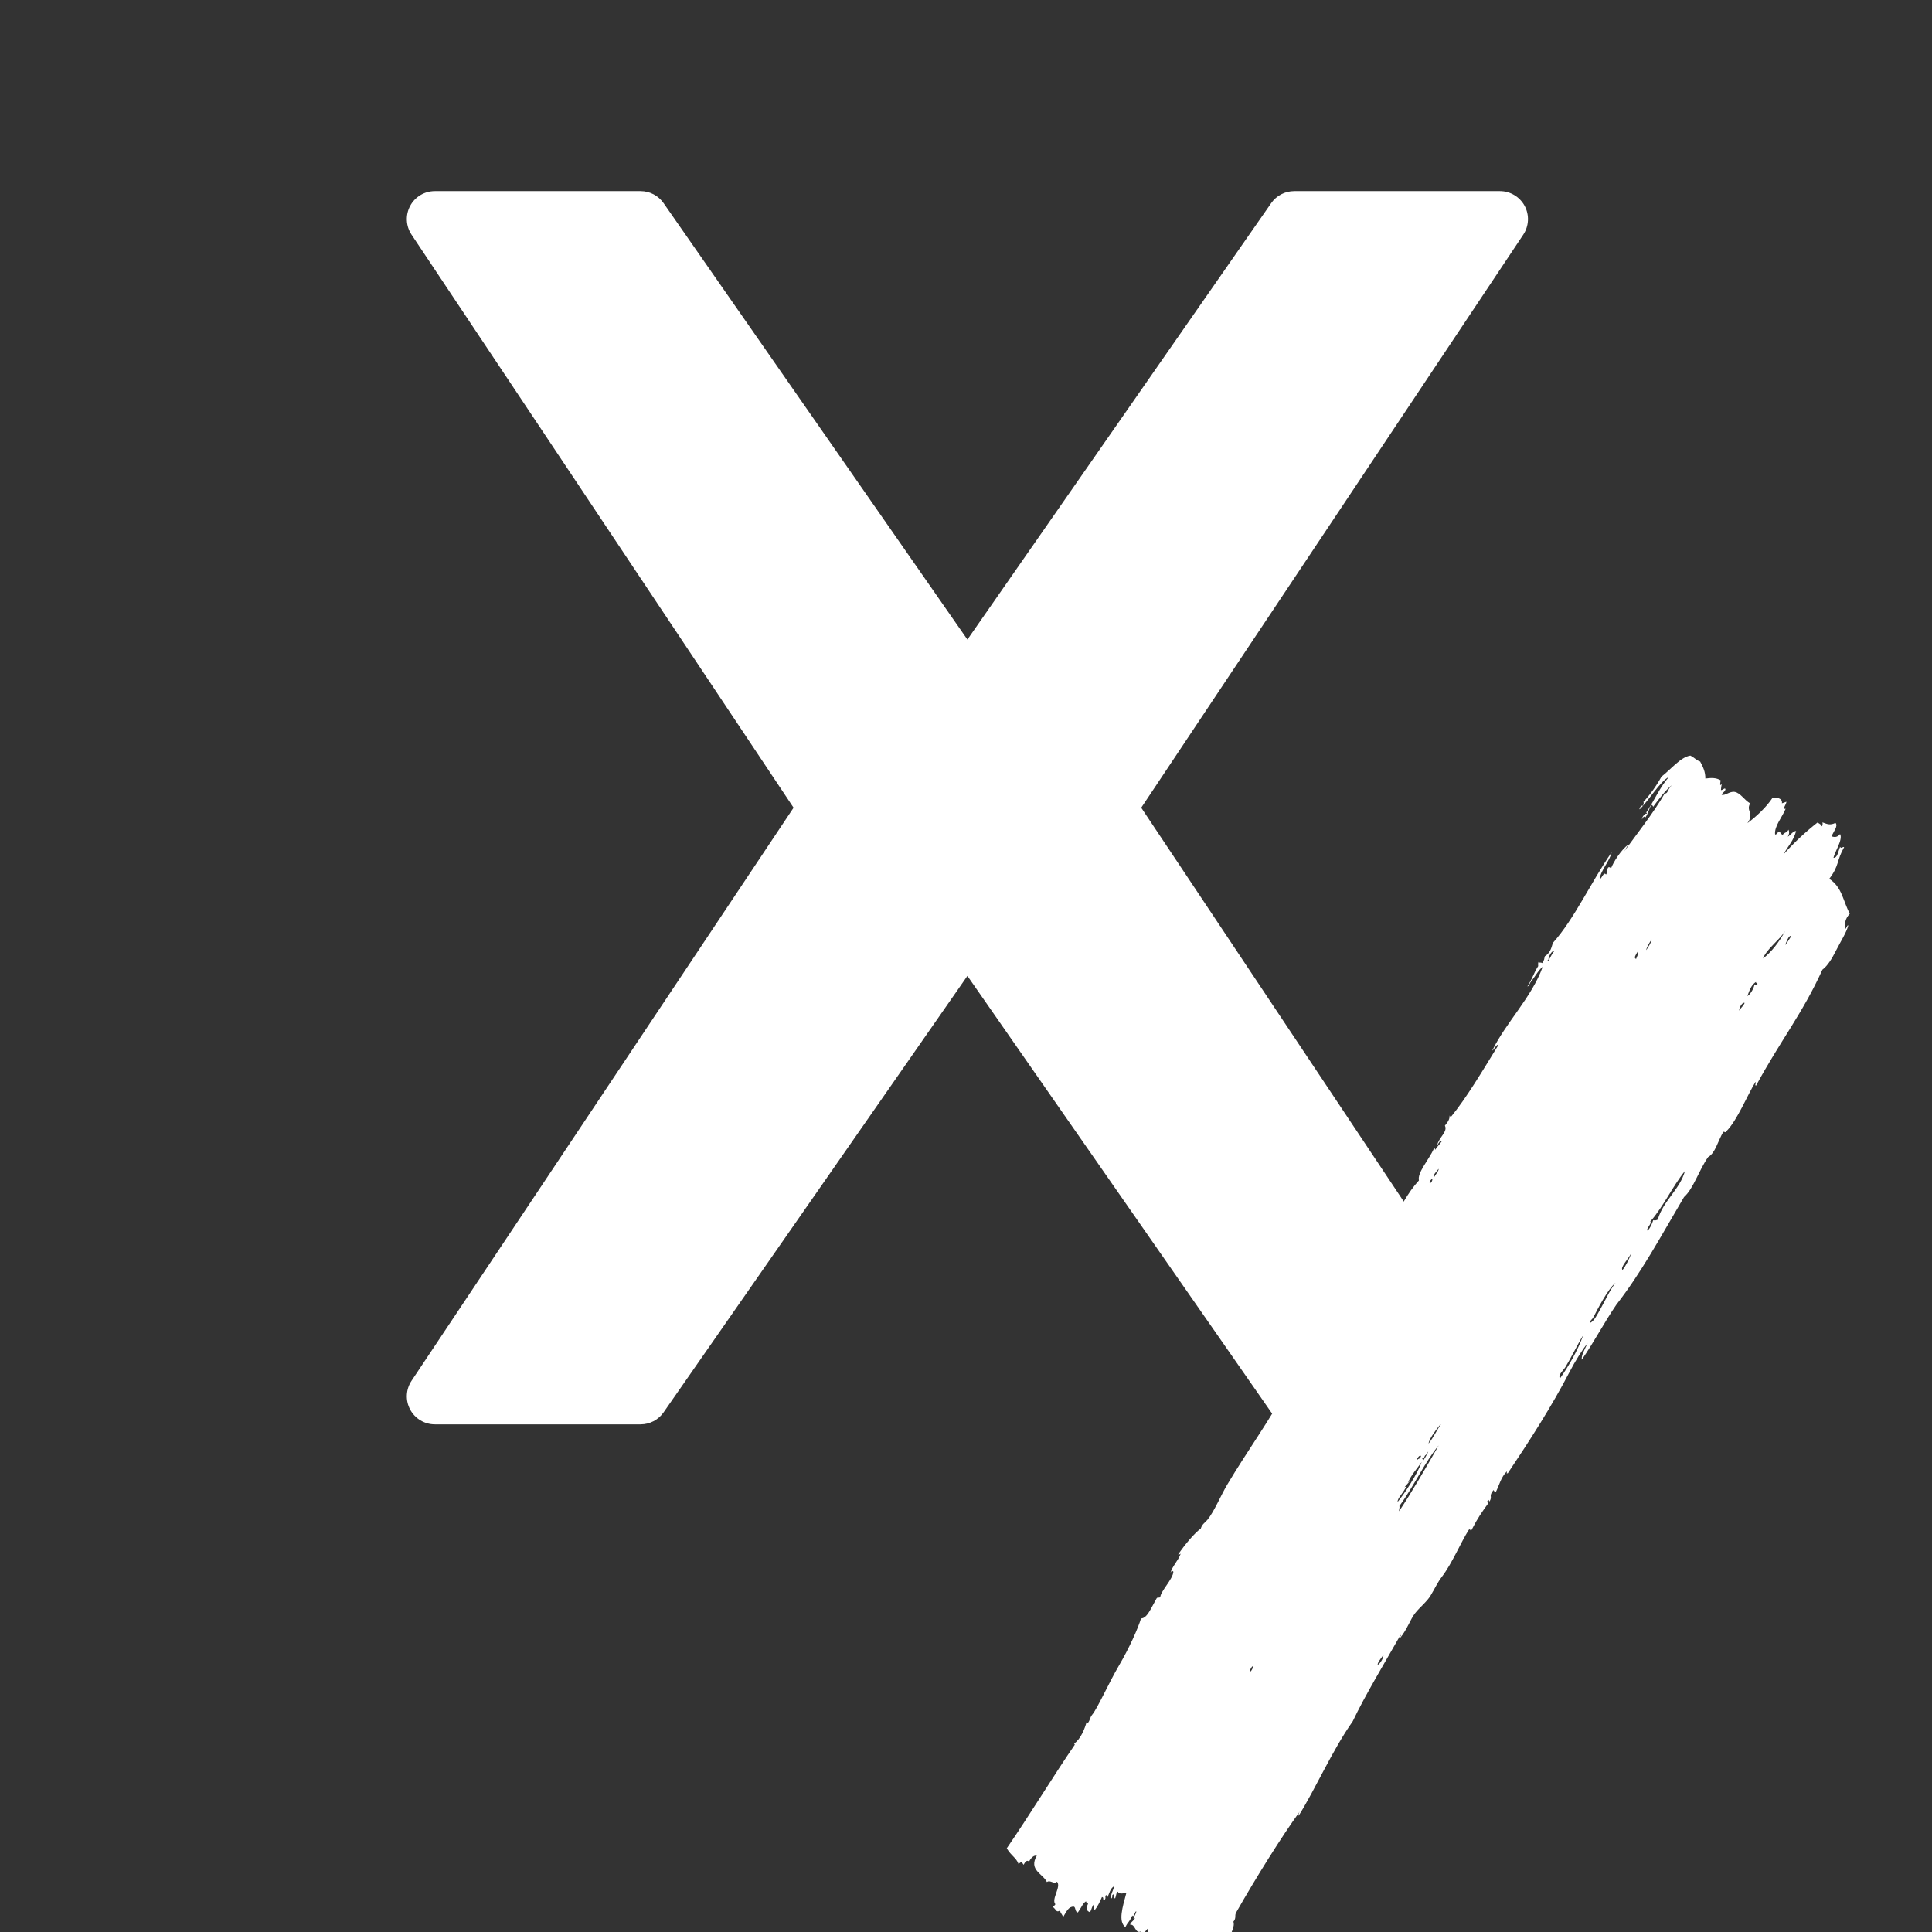 <svg xmlns="http://www.w3.org/2000/svg" xmlns:xlink="http://www.w3.org/1999/xlink" width="500" zoomAndPan="magnify" viewBox="0 0 375 375" height="500" preserveAspectRatio="xMidYMid meet" version="1.0"><rect x="0" y="0" width="375" height="375" fill="#333333" stroke="none"/><defs><clipPath id="49796ce2db"><path d="M 78.422 37 L 296.672 37 L 296.672 276.75 L 78.422 276.75 Z M 78.422 37 " clip-rule="nonzero"/></clipPath><clipPath id="d6d4c06fa5"><path d="M 195 146 L 360 146 L 360 375 L 195 375 Z M 195 146 " clip-rule="nonzero"/></clipPath><clipPath id="58ef96d384"><path d="M 189.008 365.137 L 326.125 141.293 L 368.336 167.152 L 231.219 390.992 Z M 189.008 365.137 " clip-rule="nonzero"/></clipPath><clipPath id="a2a76bc991"><path d="M 189.008 365.137 L 326.125 141.293 L 368.336 167.152 L 231.219 390.992 Z M 189.008 365.137 " clip-rule="nonzero"/></clipPath><clipPath id="fa54f4a24d"><path d="M 189.008 365.137 L 326.125 141.293 L 368.336 167.152 L 231.219 390.992 Z M 189.008 365.137 " clip-rule="nonzero"/></clipPath></defs><g clip-path="url(#49796ce2db)"><path fill="#ffffff" d="M 221.512 156.777 L 295.664 45.551 C 296.773 43.883 296.883 41.738 295.938 39.969 C 294.988 38.203 293.145 37.094 291.137 37.094 L 251.207 37.094 C 249.426 37.094 247.758 37.965 246.738 39.426 L 187.773 124.137 L 128.801 39.426 C 127.781 37.965 126.117 37.094 124.34 37.094 L 84.406 37.094 C 82.398 37.094 80.555 38.195 79.609 39.965 C 78.66 41.734 78.77 43.883 79.879 45.547 L 154.031 156.777 L 79.879 268.008 C 78.77 269.676 78.66 271.82 79.609 273.59 C 80.555 275.355 82.398 276.465 84.406 276.465 L 124.34 276.465 C 126.117 276.465 127.789 275.594 128.805 274.133 L 187.773 189.422 L 246.746 274.133 C 247.762 275.594 249.426 276.465 251.207 276.465 L 291.137 276.465 C 293.145 276.465 294.988 275.363 295.938 273.594 C 296.883 271.824 296.773 269.676 295.664 268.012 Z M 221.512 156.777 " fill-opacity="1" fill-rule="nonzero"/></g><g clip-path="url(#d6d4c06fa5)"><g clip-path="url(#58ef96d384)"><g clip-path="url(#a2a76bc991)"><g clip-path="url(#fa54f4a24d)"><path fill="#ffffff" d="M 324.512 152.379 C 323.281 153.379 322.07 154.973 320.867 156.609 C 320.848 156.438 320.738 156.309 320.559 156.215 C 319.934 157.164 320.02 157.773 319.293 158.77 C 319.285 158.316 318.953 158.477 318.719 159.043 C 318.645 158.59 319.375 157.746 319.652 157.949 C 319.742 157.738 319.547 157.672 319.449 157.828 C 321.094 155.445 322.238 152.652 323.957 150.801 C 322.336 151.512 319.891 155.547 318.25 157.102 C 318.09 156.844 318.719 156.102 318.906 156.461 C 318.93 156.199 319.152 155.84 318.973 155.672 C 320.305 154.23 321.57 152.441 322.488 150.746 C 324.352 149.312 326.18 146.965 328.094 146.66 C 328.945 147.09 329.242 147.57 329.996 147.809 C 330.547 148.809 331.035 149.84 331.008 151.113 C 332.234 150.957 333.086 150.949 333.957 151.438 C 334 151.734 333.641 152.777 334.184 152.195 C 334.117 152.586 334.039 152.984 334.035 153.348 C 334.344 153.43 334.879 152.715 334.91 153.254 C 334.672 153.828 334.41 153.75 334.168 154.258 C 334.824 154.5 335.75 153.539 336.688 153.703 C 337.844 153.902 338.535 155.273 339.711 155.938 C 338.812 157.426 340.602 157.797 339.18 159.766 C 340.773 158.598 342.824 156.727 344.062 154.832 C 344.68 154.73 346.059 154.887 345.867 155.918 C 346.156 155.852 346.445 155.727 346.734 155.613 C 346.789 156.078 345.801 157.164 346.594 156.977 C 345.918 158.641 344.359 160.379 344.547 161.961 C 344.816 162.098 345.051 161.492 345.309 161.383 C 345.59 161.488 345.719 162.02 346.02 162.016 C 346.746 161.293 346.656 161.82 347.152 161.039 C 347.312 161.398 347.348 161.812 347.012 162.406 C 347.551 162.102 348.07 161.25 348.629 161.309 C 348.047 163.328 347.262 163.879 346.172 165.84 C 348.355 163.414 350.555 161.391 352.766 159.66 C 353.219 159.895 353.672 160.133 353.383 160.445 C 353.871 160.352 353.777 159.984 353.742 159.625 C 354.703 159.988 355.281 160.223 356.285 159.707 C 356.812 160.441 355.887 161.324 355.512 162.352 C 356.074 162.508 356.633 162.566 357.156 161.891 C 357.773 162.922 356.07 165.418 355.875 166.508 C 356.684 166.523 356.773 165.273 357.16 164.379 C 357.438 164.836 357.676 164.238 357.945 164.438 C 356.395 167.191 357.062 167.934 355.062 170.578 C 357.617 172.242 357.758 175.062 359.051 177.332 C 358.004 178.496 358.09 179.348 358.094 180.277 C 358.332 180.516 358.516 179.402 358.75 179.641 C 358.379 181.035 357.305 182.664 356.406 184.441 C 355.566 186.105 354.754 187.441 353.727 188.215 C 349.941 196.613 345.418 202.242 340.852 210.719 C 340.449 210.66 341.016 210.137 340.727 210.023 C 339.172 212.535 337.215 217.41 335.145 219.512 C 334.941 220.055 334.691 219.527 334.469 219.723 C 333.355 221.676 332.945 223.789 331.539 224.59 C 329.719 227.219 328.688 230.738 326.867 232.348 C 322.129 240.387 318.566 247.016 313.73 253.242 C 311.219 256.934 309.582 260.203 307.027 263.918 C 306.879 263.09 307.648 261.816 308.168 260.668 C 307.145 261.965 305.715 264.227 304.68 266.234 C 301.207 272.945 296.953 279.547 292.672 285.941 C 292.254 286.102 292.582 285.836 292.461 285.609 C 291.352 286.703 290.969 288.328 290.371 289.531 C 290.008 289.699 290.109 289.398 289.871 289.227 C 288.949 290.445 289.609 290.324 289.262 291.145 C 288.926 291.906 289.129 290.777 288.777 291.266 C 288.535 291.562 288.746 291.641 288.895 291.75 C 287.695 293.402 286.758 294.734 285.684 296.859 C 285.352 297.516 285.504 296.59 285.098 296.922 C 283.504 299.445 281.871 303.414 279.895 306.016 C 278.957 307.25 278.594 308.172 277.695 309.668 C 276.93 310.941 275.645 311.867 274.613 313.195 C 273.77 314.293 273.109 316.289 271.773 317.91 C 271.648 317.789 272.012 317.438 271.848 317.336 C 268.871 322.594 265.027 328.93 262.555 334.121 C 258.57 339.77 255.367 347.168 252.055 352.457 C 251.984 352.234 252.07 351.945 252.312 351.574 C 248.723 356.535 243.758 364.488 239.914 371.254 C 239.586 371.918 240.027 372.211 239.398 373.016 C 239.723 373.766 239.02 375.008 238.734 375.934 C 238.684 376.094 238.672 376.707 238.574 376.875 C 237.199 379.355 235.797 377.504 234.039 378.285 C 233.895 379.18 233.555 379.988 232.754 380.414 C 232.156 379.98 232.891 378.906 232.672 378.289 C 232.41 378.398 231.828 378.945 232.121 379.203 C 231.711 379.422 231.395 379.223 231.422 378.777 C 231.043 379.285 231.551 379.363 231.172 379.871 C 230.922 379.809 230.969 379.605 230.863 379.477 C 230.512 379.926 230.766 380.062 230.402 380.238 C 229.758 379.898 229.258 379.488 229.367 378.785 C 226.867 381.438 223.738 382.914 220.906 384.676 C 220.328 384.23 220.637 383.359 220.055 382.918 C 220.824 380.84 221.371 379.535 222.656 377.234 C 222.68 376.754 221.93 377.172 221.949 376.598 C 222.43 376.02 222.945 375.113 222.738 374.379 C 222.254 374.848 222.199 375.191 221.621 375.777 C 221.449 375.535 221.66 375.109 221.488 374.867 C 220.328 375.48 220.375 373.402 219.383 373.602 C 219.309 373.203 220.062 372.844 220.309 372.293 C 219.512 372.898 220.629 371.371 220.547 370.984 C 220.301 370.922 219.996 372.387 219.797 371.777 C 219.027 373.387 219.078 372.805 218.426 374.059 C 217.02 372.945 217.859 370.258 218.641 367.348 C 218.129 367.508 217.199 367.727 216.973 367.172 C 216.656 367.262 216.625 368.125 216.438 368.508 C 216.141 368.328 216.336 367.91 216.113 367.691 C 215.652 367.902 216.094 368.066 215.754 368.512 C 215.441 367.707 216.133 367 216.246 366.113 C 215.445 366.57 215.367 367.512 214.871 368.395 C 214.754 368.234 215.074 367.863 214.656 367.848 C 214.375 368.27 214.816 368.352 214.305 368.879 C 213.945 368.766 214.359 368.277 213.887 368.215 C 213.527 369.066 213.039 370.074 212.52 370.707 C 212.152 370.484 212.461 369.945 212.379 369.586 C 211.91 369.988 211.961 370.504 211.562 371.164 C 211.086 370.957 210.625 370.68 211.203 369.496 C 210.941 369.406 210.832 369.238 210.793 369.043 C 210.125 369.504 210.125 369.891 209.219 371.203 C 208.625 371.168 208.82 370.098 208.391 370.082 C 207.406 370.055 207.027 370.98 206.32 372.16 C 206.215 371.426 205.816 371.496 205.777 370.793 C 205.016 371.367 204.988 370.582 204.383 370.16 C 204.535 369.883 204.699 369.914 204.848 369.613 C 203.992 368.617 206.043 366.23 205.164 365.242 C 204.535 365.82 203.844 364.801 203.207 365.309 C 202.422 363.664 199.609 362.988 201.242 360.188 C 200.715 360.086 200.211 360.457 199.723 361.348 C 199.352 360.926 199.008 361.352 198.672 361.953 C 198.312 361.402 198.332 361.289 197.691 361.777 C 197.23 360.551 196.238 360.188 195.414 358.75 C 199.594 352.707 204.895 344.02 208.582 338.703 C 208.672 338.555 208.531 338.512 208.477 338.43 C 209.762 337.566 210.574 335.516 210.941 334.113 C 210.973 334.238 211.008 334.367 211.148 334.445 C 211.621 333.824 211.496 333.484 211.965 332.863 C 212.973 331.691 215.305 326.484 217.152 323.348 C 219.18 319.906 220.887 316.074 221.473 314.137 C 222.656 314.117 223.387 312.184 224.445 310.332 C 224.688 309.848 224.965 310.293 225.211 309.965 C 225.336 308.766 227.672 306.488 227.754 305.07 C 227.547 304.82 227.355 304.914 227.176 305.344 C 227.48 304.055 228.691 302.945 229.172 301.574 C 229.012 301.613 228.859 301.859 228.691 301.695 C 230.07 299.695 231.742 297.695 233.082 296.672 C 233.328 295.812 233.914 295.547 234.379 294.969 C 235.719 293.312 236.926 290.316 238.211 288.156 C 242.172 281.504 246.691 275.355 250.047 268.965 C 250.207 268.926 250.359 268.676 250.527 268.844 C 253.387 264 255.367 259.961 258.289 255.281 C 258.055 255.074 257.84 255.441 257.621 255.707 C 258.25 254.438 259.316 253.531 260.137 252.664 C 260.078 251.188 261.371 250.859 262.254 249.379 C 262.527 249.43 262.223 249.754 262.371 249.867 C 265.73 245.152 266.875 239.797 270.77 235.238 C 270.719 234.941 270.801 234.574 271.023 234.145 C 271.574 234.68 270.531 235.969 270.348 236.848 C 271.785 234.539 273.172 231.539 275.41 229.125 C 275.062 227.594 277.309 225.199 278.383 222.832 C 278.57 222.887 278.469 223.078 278.59 223.164 C 279.02 222.445 279.465 222.117 279.891 221.461 C 279.559 221.242 279.254 221.844 278.949 222.344 C 279.195 220.832 281.082 219.66 280.453 218.484 C 281.074 217.734 281.41 217.184 281.352 216.539 C 281.539 216.594 281.438 216.785 281.562 216.871 C 284.684 213.02 287.535 208.211 290.867 202.789 C 290.438 202.625 290.059 203.73 289.641 203.918 C 292.293 198.469 297.32 193.574 299.441 187.645 C 298.672 188.207 297.691 189.941 297.211 190.449 C 296.961 190.727 296.734 191.52 296.469 191.449 C 297.566 189.746 297.633 188.969 298.559 187.527 C 298.59 187.223 298.422 187.012 298.715 186.586 C 298.727 187.043 299.047 186.684 299.316 186.945 C 299.812 186.352 299.715 186.035 299.852 185.609 C 300.797 185.047 301.094 184.172 301.406 183.023 C 305.594 178.363 308.852 171.129 312.816 165.441 C 312.438 167.168 310.641 168.984 310.488 170.672 C 310.906 170.566 311.27 169.086 311.723 169.758 C 312.176 169.145 311.766 168.941 312.156 168.359 C 312.402 168.242 312.641 168.387 312.656 168.66 C 313.168 167.281 314.609 165.031 316.082 163.887 C 315.805 164.34 315.531 164.797 315.254 165.254 C 317.422 162.254 320.977 157.75 323.109 154.027 C 323.82 154.012 323.52 153.395 324.512 152.379 Z M 256.145 260.203 C 256.551 259.422 257.152 258.699 257.094 259.531 C 257.504 258.938 257.34 258.621 257.523 258.137 C 257.133 258.777 257.078 258.359 257.031 258.047 C 257.039 258.855 255.539 259.711 256.145 260.203 Z M 300.562 186.238 C 300.422 186.418 300.219 186.457 300.477 186.602 C 300.934 185.816 301.293 185.023 301.668 184.625 C 301.215 184.414 300.512 185.723 300.562 186.238 Z M 277.48 229.539 C 277.758 229.906 278.207 228.816 277.941 228.777 C 277.703 229.148 277.469 229.137 277.48 229.539 Z M 278.324 228.594 C 278.566 228.043 279.305 227.262 279.23 226.863 C 278.688 227.641 278.207 227.809 278.324 228.594 Z M 269.285 254.031 C 269.852 253.781 270 252.695 270.41 252.84 C 270.691 252.395 270.582 251.891 270.953 251.715 C 270.82 251.637 270.688 251.555 270.551 251.477 C 270.199 252.293 269.492 253.277 269.285 254.031 Z M 317.566 186.121 C 317.742 185.605 318.16 184.973 317.898 184.664 C 317.547 185.266 317.016 185.953 317.566 186.121 Z M 320.281 183.199 C 321.371 180.984 319.441 183.93 319.551 184.414 C 319.836 183.898 320.121 183.531 320.281 183.199 Z M 242.711 324.445 C 242.863 324.375 243.375 323.578 243.059 323.414 C 242.82 323.816 242.465 324.273 242.711 324.445 Z M 275.82 282.629 C 275.566 282.211 274.879 283.293 274.98 283.574 C 275.246 282.922 275.559 283.398 275.82 282.629 Z M 277.285 280.195 C 278.281 278.957 278.793 277.727 279.859 276.152 C 279.211 276.895 277.414 279.125 277.285 280.195 Z M 282.152 272.352 C 281.996 272.582 281.848 272.887 281.676 272.684 C 281.324 273.73 280.246 274.984 279.844 275.727 C 281.191 274.266 281.75 273.52 282.152 272.352 Z M 272.934 288.559 C 272.465 289.688 271.156 290.883 271.293 291.508 C 272.645 289.898 275.156 286.039 275.961 283.754 C 274.879 285.289 274.043 286.125 273.289 287.738 C 274.371 286.785 272.52 288.711 272.551 288.742 C 272.672 288.586 272.805 288.574 272.934 288.559 Z M 283.191 271.527 C 283.406 271.172 283.617 270.82 283.832 270.465 C 283.469 270.156 283.047 271.395 283.191 271.527 Z M 276.238 283.297 C 276.188 283.395 276.148 283.484 276.246 283.508 C 276.703 282.875 277.832 280.73 276.789 282.383 C 276.379 282.566 276.582 282.93 276.23 283.086 C 276.164 283.055 276.098 283.035 276.035 283.176 C 276.105 283.215 276.172 283.258 276.238 283.297 Z M 271.617 292.324 C 271.727 292.602 271.508 293.031 271.562 293.328 C 273.734 290.129 277.043 284.422 279.254 280.555 C 276.66 283.586 274.395 288.559 271.617 292.324 Z M 342.199 186.039 C 343.781 184.871 345.398 182.758 346.48 180.746 C 345.176 182.676 342.863 184.258 342.199 186.039 Z M 339.168 193.336 C 339.766 193.031 340.492 191.707 340.543 191.055 C 340.746 191.234 340.941 191.246 341.129 190.992 C 341.082 190.605 340.863 190.988 340.816 190.598 C 339.914 191.195 339.57 192.207 339.168 193.336 Z M 337.621 196.133 C 337.953 195.504 338.309 195.395 338.637 194.672 C 338.098 194.41 337.418 195.996 337.621 196.133 Z M 346.492 183.445 C 346.879 183.004 347.137 182.543 347.691 181.684 C 347.223 181.418 346.719 182.887 346.492 183.445 Z M 268.484 321.109 C 268.426 321.59 267.402 322.469 267.391 323.148 C 267.898 322.996 268.707 321.551 268.484 321.109 Z M 309.332 255.566 C 309.07 256.168 308.578 256.262 308.602 256.781 C 309.398 256.496 310.027 255.148 310.641 254.074 C 311.629 252.344 312.359 250.582 313.562 248.996 C 312.031 250.273 310.012 254.254 309.332 255.566 Z M 314.926 246.504 C 315.457 245.91 316.301 244.281 316.652 243.188 C 316.09 244.371 314.426 245.98 314.926 246.504 Z M 320.316 237.105 C 320.738 237.41 319.375 238.562 319.801 238.867 C 320.422 238.207 320.617 237.582 320.895 236.828 C 321.199 236.914 321.301 236.914 321.766 236.734 C 322.82 233.047 326.086 230.852 327.055 227.277 C 324.578 230.348 322.93 234.129 320.316 237.105 Z M 303.859 265.328 C 303.391 266.098 302.367 266.816 302.781 267.578 C 304.609 264.949 306.191 262.199 307.328 259.125 C 306.113 261.086 305.023 263.422 303.859 265.328 Z M 303.859 265.328 " fill-opacity="1" fill-rule="evenodd"/></g></g></g></g></svg>